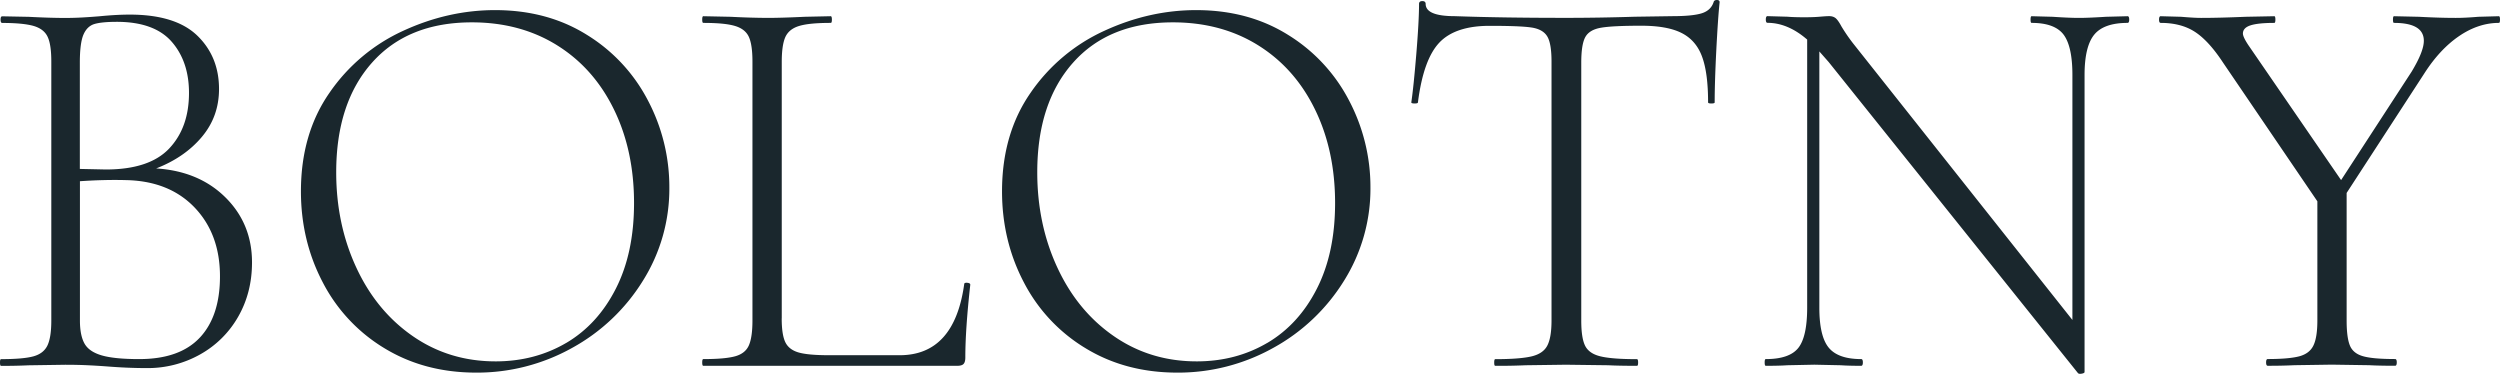 <svg width="107" height="16" fill="none" xmlns="http://www.w3.org/2000/svg"><path d="M8.553 14.45c.575-.615.862-1.489.862-2.622 0-1.214-.366-2.198-1.097-2.958-.731-.757-1.72-1.144-2.962-1.162-.583-.015-1.227 0-1.935.048v5.963c0 .43.068.761.2.993.133.231.381.398.745.502.361.103.888.155 1.582.155 1.162.002 2.03-.305 2.605-.92zM4.033 1.03c-.205.065-.36.216-.462.454-.102.24-.154.638-.154 1.196v4.55l1.11.024c1.242 0 2.148-.299 2.714-.898.566-.6.848-1.39.848-2.382 0-.893-.248-1.625-.742-2.19-.496-.566-1.28-.85-2.348-.85-.437 0-.762.033-.966.096zm5.62 7.423c.754.75 1.133 1.676 1.133 2.777 0 .864-.198 1.636-.59 2.322a4.252 4.252 0 01-1.628 1.616 4.57 4.57 0 01-2.29.586c-.535 0-1.1-.023-1.699-.071a29.534 29.534 0 00-.78-.048c-.3-.015-.637-.023-1.013-.023l-1.559.023a23.33 23.33 0 01-1.18.024c-.032 0-.047-.047-.047-.145 0-.095.015-.143.048-.143.629 0 1.09-.04 1.38-.119.291-.08.492-.235.603-.467.11-.231.165-.586.165-1.064V2.635c0-.478-.05-.829-.155-1.054-.102-.222-.298-.378-.59-.467C1.16 1.028.708.982.097.982.048.982.024.934.024.84c0-.095.024-.142.072-.142L1.227.72c.63.033 1.15.048 1.559.048.283 0 .55-.009.803-.024C3.84.73 4.06.712 4.25.697c.488-.048.921-.072 1.3-.072 1.305 0 2.27.299 2.892.898.62.6.932 1.36.932 2.287 0 .783-.244 1.464-.732 2.046-.487.582-1.14 1.035-1.958 1.353 1.22.077 2.213.493 2.968 1.244zm14.581 6.225c.896-.528 1.606-1.303 2.124-2.324.52-1.021.779-2.241.779-3.663 0-1.5-.287-2.836-.862-4.01-.574-1.176-1.384-2.089-2.43-2.742-1.048-.653-2.264-.982-3.648-.982-1.826 0-3.25.575-4.273 1.724-1.022 1.149-1.534 2.713-1.534 4.693 0 1.484.287 2.845.862 4.082.574 1.238 1.382 2.216 2.42 2.934s2.22 1.077 3.54 1.077c1.117 0 2.125-.264 3.022-.79zm-7.779.227a7.1 7.1 0 01-2.644-2.826c-.622-1.188-.931-2.486-.931-3.89 0-1.644.409-3.052 1.227-4.225a7.711 7.711 0 013.151-2.646c1.282-.59 2.593-.885 3.93-.885 1.496 0 2.81.355 3.942 1.065a7.174 7.174 0 012.608 2.814 7.942 7.942 0 01.91 3.71 7.399 7.399 0 01-1.135 3.999 8.192 8.192 0 01-3.033 2.873 8.35 8.35 0 01-4.12 1.054c-1.46-.003-2.764-.349-3.905-1.043zm17.002-1.282c0 .463.05.8.152 1.017.102.216.292.364.566.444.274.08.712.119 1.31.119h3.02c1.56 0 2.48-1.013 2.763-3.04 0-.048.043-.067.13-.06.087.008.13.034.13.084-.14 1.261-.212 2.297-.212 3.11 0 .13-.024.221-.072.275-.048.057-.142.085-.283.085H30.103c-.033 0-.048-.048-.048-.145 0-.095.015-.143.048-.143.614 0 1.066-.039 1.358-.119.292-.08.488-.236.59-.467.102-.232.154-.586.154-1.065V2.633c0-.478-.052-.831-.154-1.054-.102-.223-.298-.379-.59-.467-.291-.089-.744-.132-1.358-.132-.033 0-.048-.048-.048-.143 0-.095.015-.143.048-.143l1.158.024a34.2 34.2 0 001.558.048c.424 0 .969-.016 1.628-.048l1.11-.024c.03 0 .048.048.048.143 0 .095-.015.143-.048.143-.614 0-1.066.043-1.356.132-.291.088-.487.249-.59.478-.102.231-.152.586-.152 1.064v10.97h-.002zm20.782 1.055c.896-.528 1.606-1.303 2.124-2.324.52-1.021.779-2.241.779-3.663 0-1.5-.287-2.836-.862-4.01-.574-1.176-1.384-2.089-2.43-2.742-1.048-.653-2.264-.982-3.648-.982-1.826 0-3.25.575-4.273 1.724-1.022 1.149-1.534 2.713-1.534 4.693 0 1.484.287 2.845.862 4.082.575 1.238 1.38 2.216 2.42 2.934 1.038.718 2.22 1.077 3.541 1.077 1.119 0 2.124-.264 3.02-.79zm-7.776.227a7.1 7.1 0 01-2.645-2.826c-.622-1.188-.931-2.486-.931-3.89 0-1.644.41-3.052 1.227-4.225a7.71 7.71 0 013.152-2.646c1.282-.59 2.592-.885 3.93-.885 1.495 0 2.81.355 3.942 1.065a7.175 7.175 0 012.607 2.814 7.943 7.943 0 01.91 3.71 7.417 7.417 0 01-1.134 3.999 8.192 8.192 0 01-3.034 2.873 8.347 8.347 0 01-4.118 1.054c-1.464-.003-2.766-.349-3.906-1.043zM61.608 1.82c-.457.478-.764 1.332-.92 2.561 0 .033-.048.048-.142.048-.094 0-.142-.015-.142-.048.064-.43.135-1.12.214-2.07.078-.95.117-1.664.117-2.144 0-.08.048-.12.142-.12.093 0 .141.042.141.12 0 .35.418.525 1.252.525 1.353.048 2.933.072 4.744.072.93 0 1.913-.015 2.951-.048l1.606-.024c.566 0 .984-.039 1.25-.119.267-.08.441-.24.52-.478.015-.063.063-.095.141-.095.079 0 .118.032.118.095-.048.448-.094 1.13-.142 2.047-.046.917-.07 1.664-.07 2.24 0 .032-.047.047-.14.047-.094 0-.142-.015-.142-.048 0-.846-.087-1.5-.26-1.962-.171-.463-.463-.799-.872-1.006-.41-.208-.984-.312-1.724-.312-.818 0-1.392.028-1.723.085-.331.056-.555.188-.673.396-.117.207-.176.575-.176 1.1v11.039c0 .495.054.854.165 1.077.111.223.331.377.662.455.33.08.85.119 1.558.119.03 0 .048.047.048.142 0 .096-.015.143-.048.143-.52 0-.93-.008-1.227-.024l-1.817-.023-1.724.023a25.51 25.51 0 01-1.297.024c-.033 0-.046-.047-.046-.143 0-.095.015-.142.046-.142.707 0 1.227-.041 1.558-.12.33-.08.555-.235.672-.467.118-.231.177-.586.177-1.064V2.635c0-.526-.063-.89-.19-1.088-.126-.2-.35-.322-.672-.37-.322-.048-.908-.071-1.759-.071-.994-.005-1.719.235-2.176.713zM91.13.837c0 .095-.024.143-.07.143-.676 0-1.153.169-1.427.504-.274.335-.414.91-.414 1.724v12.713c0 .032-.039.056-.117.071-.079.015-.135.009-.166-.024L78.268 2.656l-.4-.454v10.965c0 .813.132 1.384.4 1.711.268.327.731.491 1.393.491.045 0 .07.048.07.143 0 .095-.025.145-.07.145-.377 0-.67-.009-.875-.024l-1.132-.024-1.158.024c-.204.015-.511.024-.92.024-.033 0-.048-.048-.048-.145 0-.095.015-.143.048-.143.677 0 1.14-.16 1.393-.48.252-.318.378-.894.378-1.724V1.694c-.55-.477-1.118-.717-1.7-.717-.045 0-.07-.048-.07-.143 0-.095.025-.143.07-.143l.852.024c.171.015.417.024.73.024.268 0 .488-.009.66-.024.174-.015.307-.024.4-.024.112 0 .2.028.273.084.07.057.152.171.248.349.172.287.361.558.566.813l9.323 11.757V3.208c0-.813-.126-1.389-.376-1.724-.253-.335-.708-.504-1.37-.504-.032 0-.045-.048-.045-.143 0-.095.015-.143.046-.143l.896.024c.473.032.851.048 1.134.048.268 0 .653-.016 1.158-.048l.92-.024c.044 0 .068.048.068.143zm15.87 0c0 .095-.015.143-.048.143-.581 0-1.149.188-1.699.562-.551.375-1.047.907-1.487 1.593l-3.33 5.123v5.458c0 .496.048.855.142 1.078.093.223.283.376.566.454.282.08.74.119 1.368.119.046 0 .07.048.07.143 0 .095-.024.145-.07.145-.472 0-.842-.009-1.109-.024l-1.604-.024-1.607.024a22.1 22.1 0 01-1.133.024c-.046 0-.07-.048-.07-.145 0-.095.024-.143.07-.143.613 0 1.066-.041 1.358-.119.291-.08.492-.236.6-.467.111-.232.166-.587.166-1.065v-5.1l-4.038-5.938c-.409-.623-.81-1.06-1.203-1.315-.394-.256-.881-.383-1.465-.383-.047 0-.07-.048-.07-.143 0-.095.025-.143.07-.143l.875.024c.377.032.66.048.851.048.518 0 1.156-.016 1.911-.048l1.227-.024c.03 0 .046.048.046.143 0 .095-.015.143-.046.143-.472 0-.813.037-1.027.108-.213.071-.317.188-.317.348 0 .095.078.264.237.502l3.965 5.77 3.021-4.645c.346-.575.52-1.012.52-1.317 0-.51-.424-.766-1.275-.766-.033 0-.046-.048-.046-.143 0-.095.015-.143.046-.143l1.062.024c.598.032 1.125.048 1.58.048.267 0 .589-.016.968-.048l.873-.024c.037 0 .052.048.052.143z" fill="#1A272D"/></svg>
